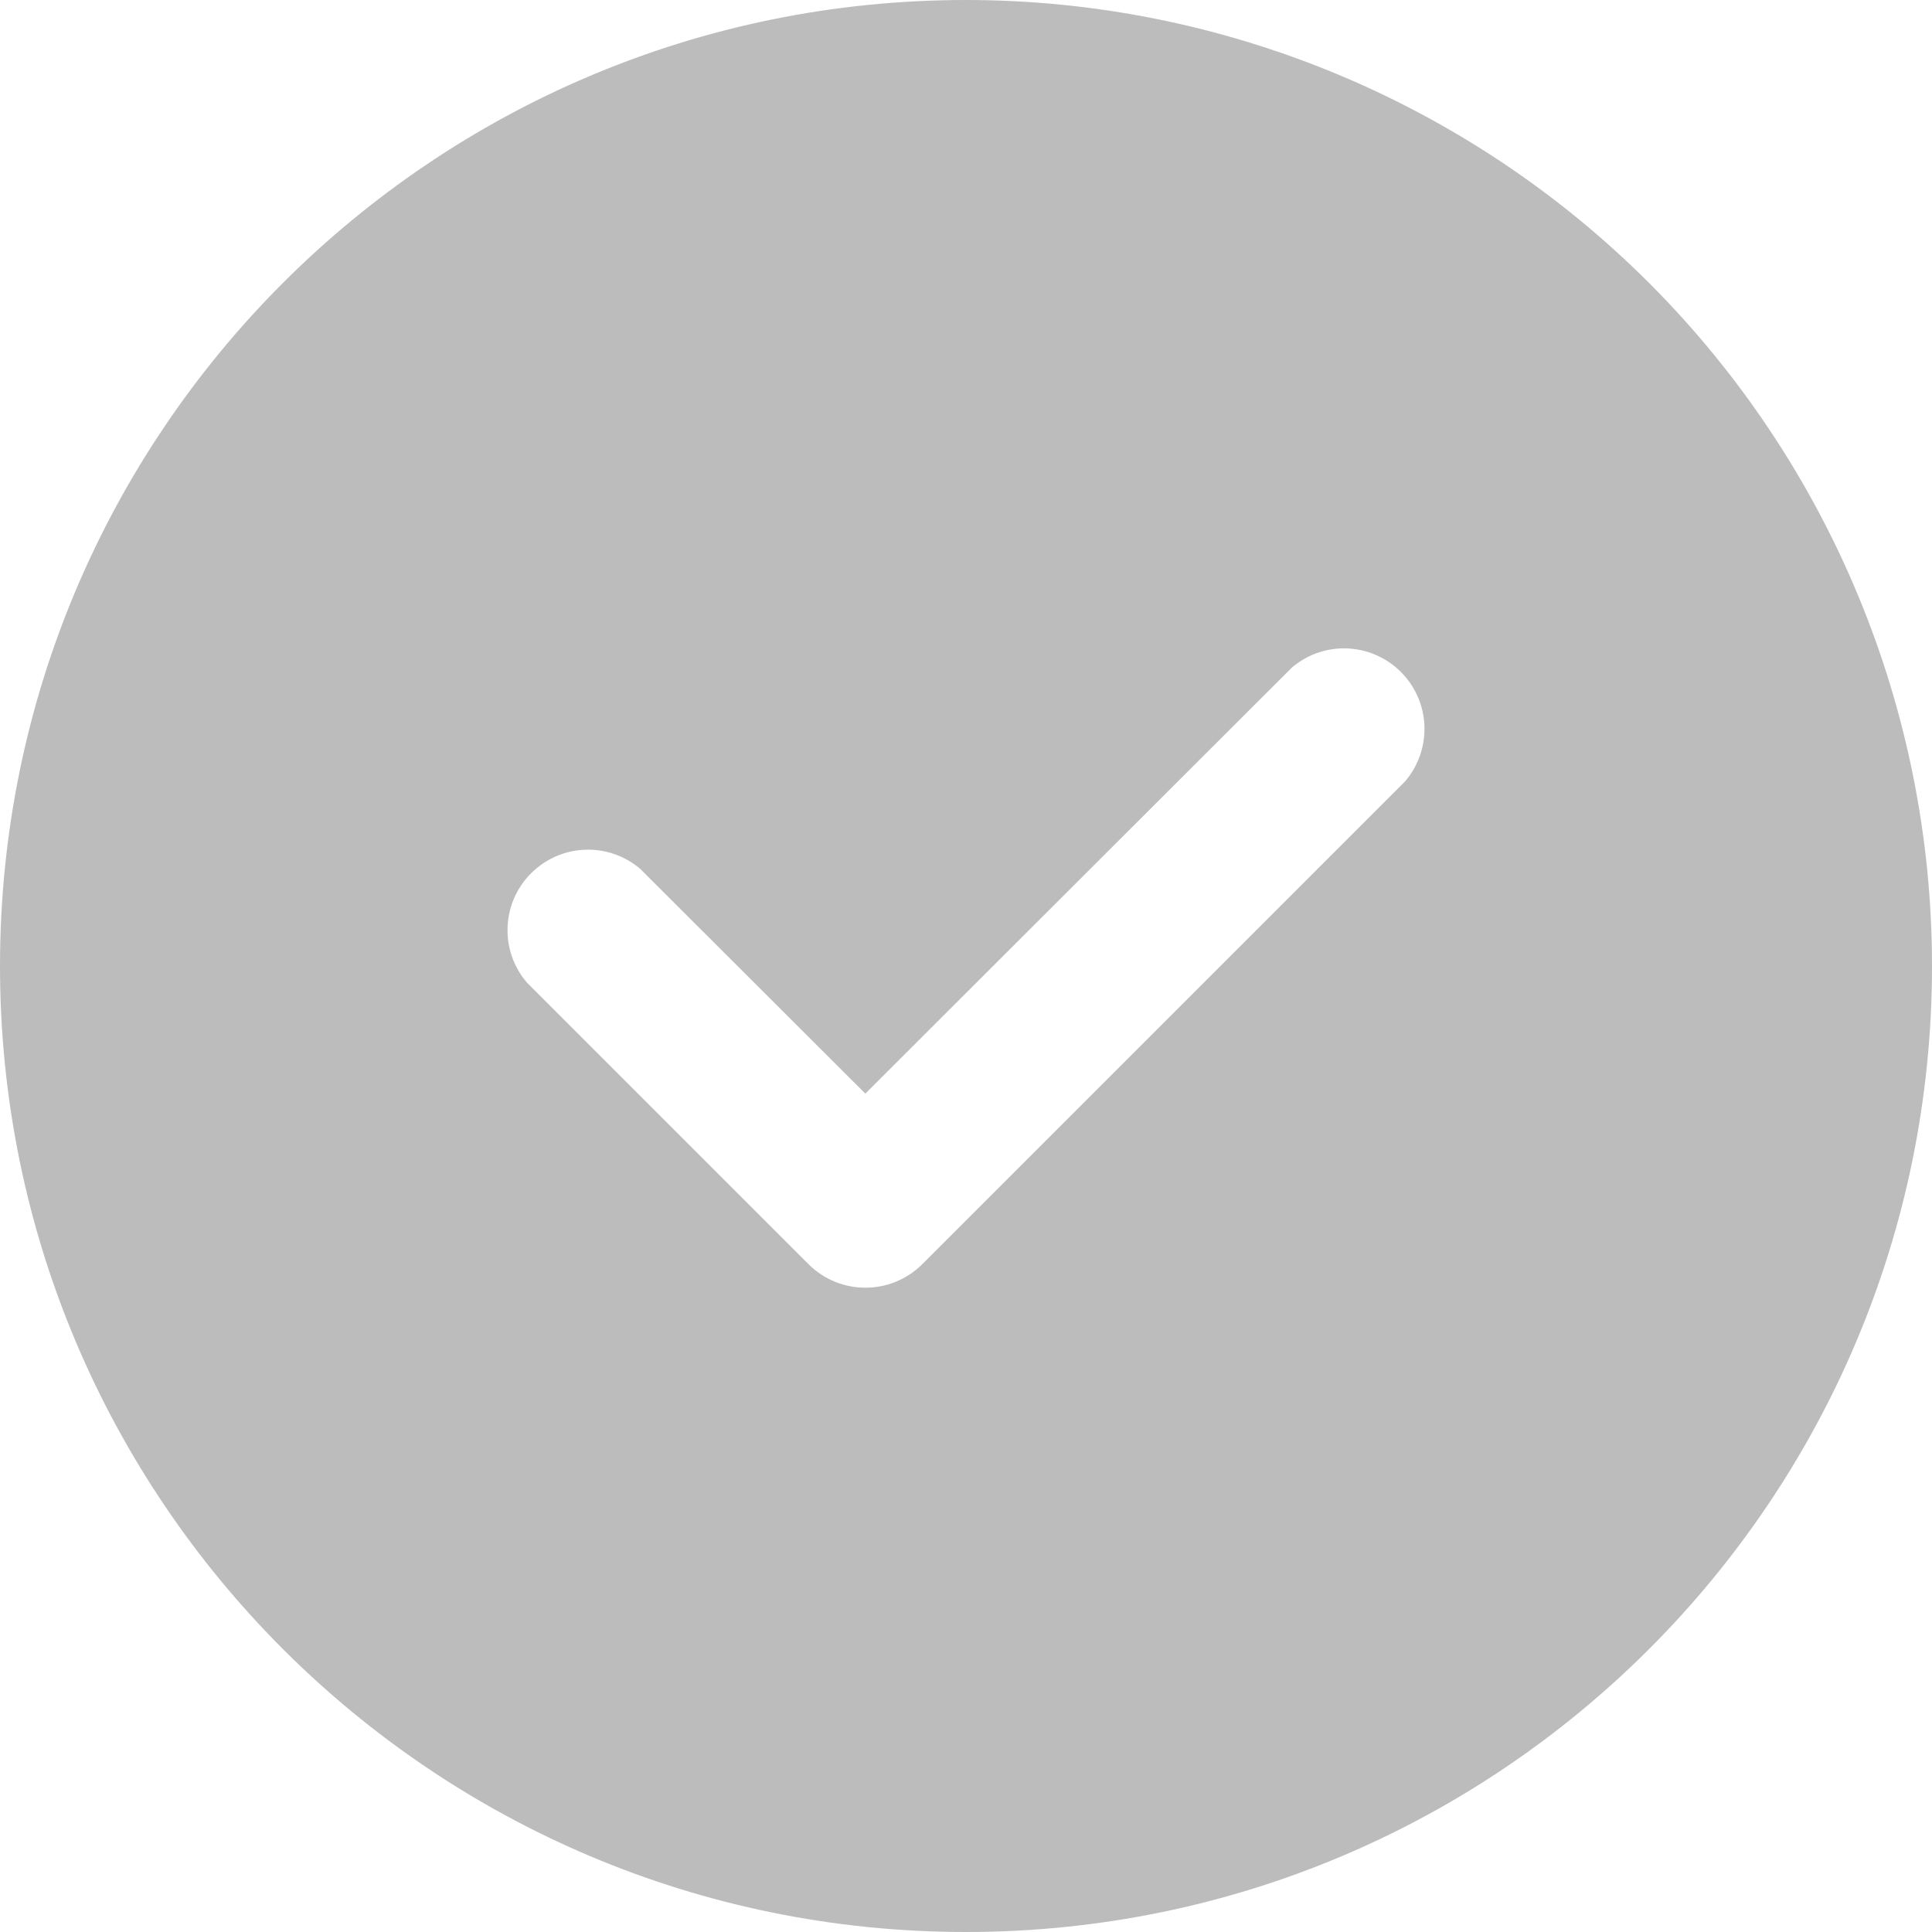 <svg width="20" height="20" viewBox="0 0 20 20" fill="none" xmlns="http://www.w3.org/2000/svg">
<path fill-rule="evenodd" clip-rule="evenodd" d="M10 0C4.477 0 0 4.477 0 10C0 15.523 4.477 20 10 20C15.523 20 20 15.523 20 10C20 7.348 18.946 4.804 17.071 2.929C15.196 1.054 12.652 0 10 0ZM14.546 8.088L9.546 13.088C9.221 13.411 8.696 13.411 8.371 13.088L5.454 10.171C5.171 9.84 5.19 9.347 5.498 9.04C5.806 8.732 6.298 8.713 6.629 8.996L8.958 11.321L13.371 6.913C13.701 6.629 14.194 6.648 14.502 6.956C14.81 7.264 14.829 7.757 14.546 8.088Z" fill="#BCBCBC"/>
</svg>
